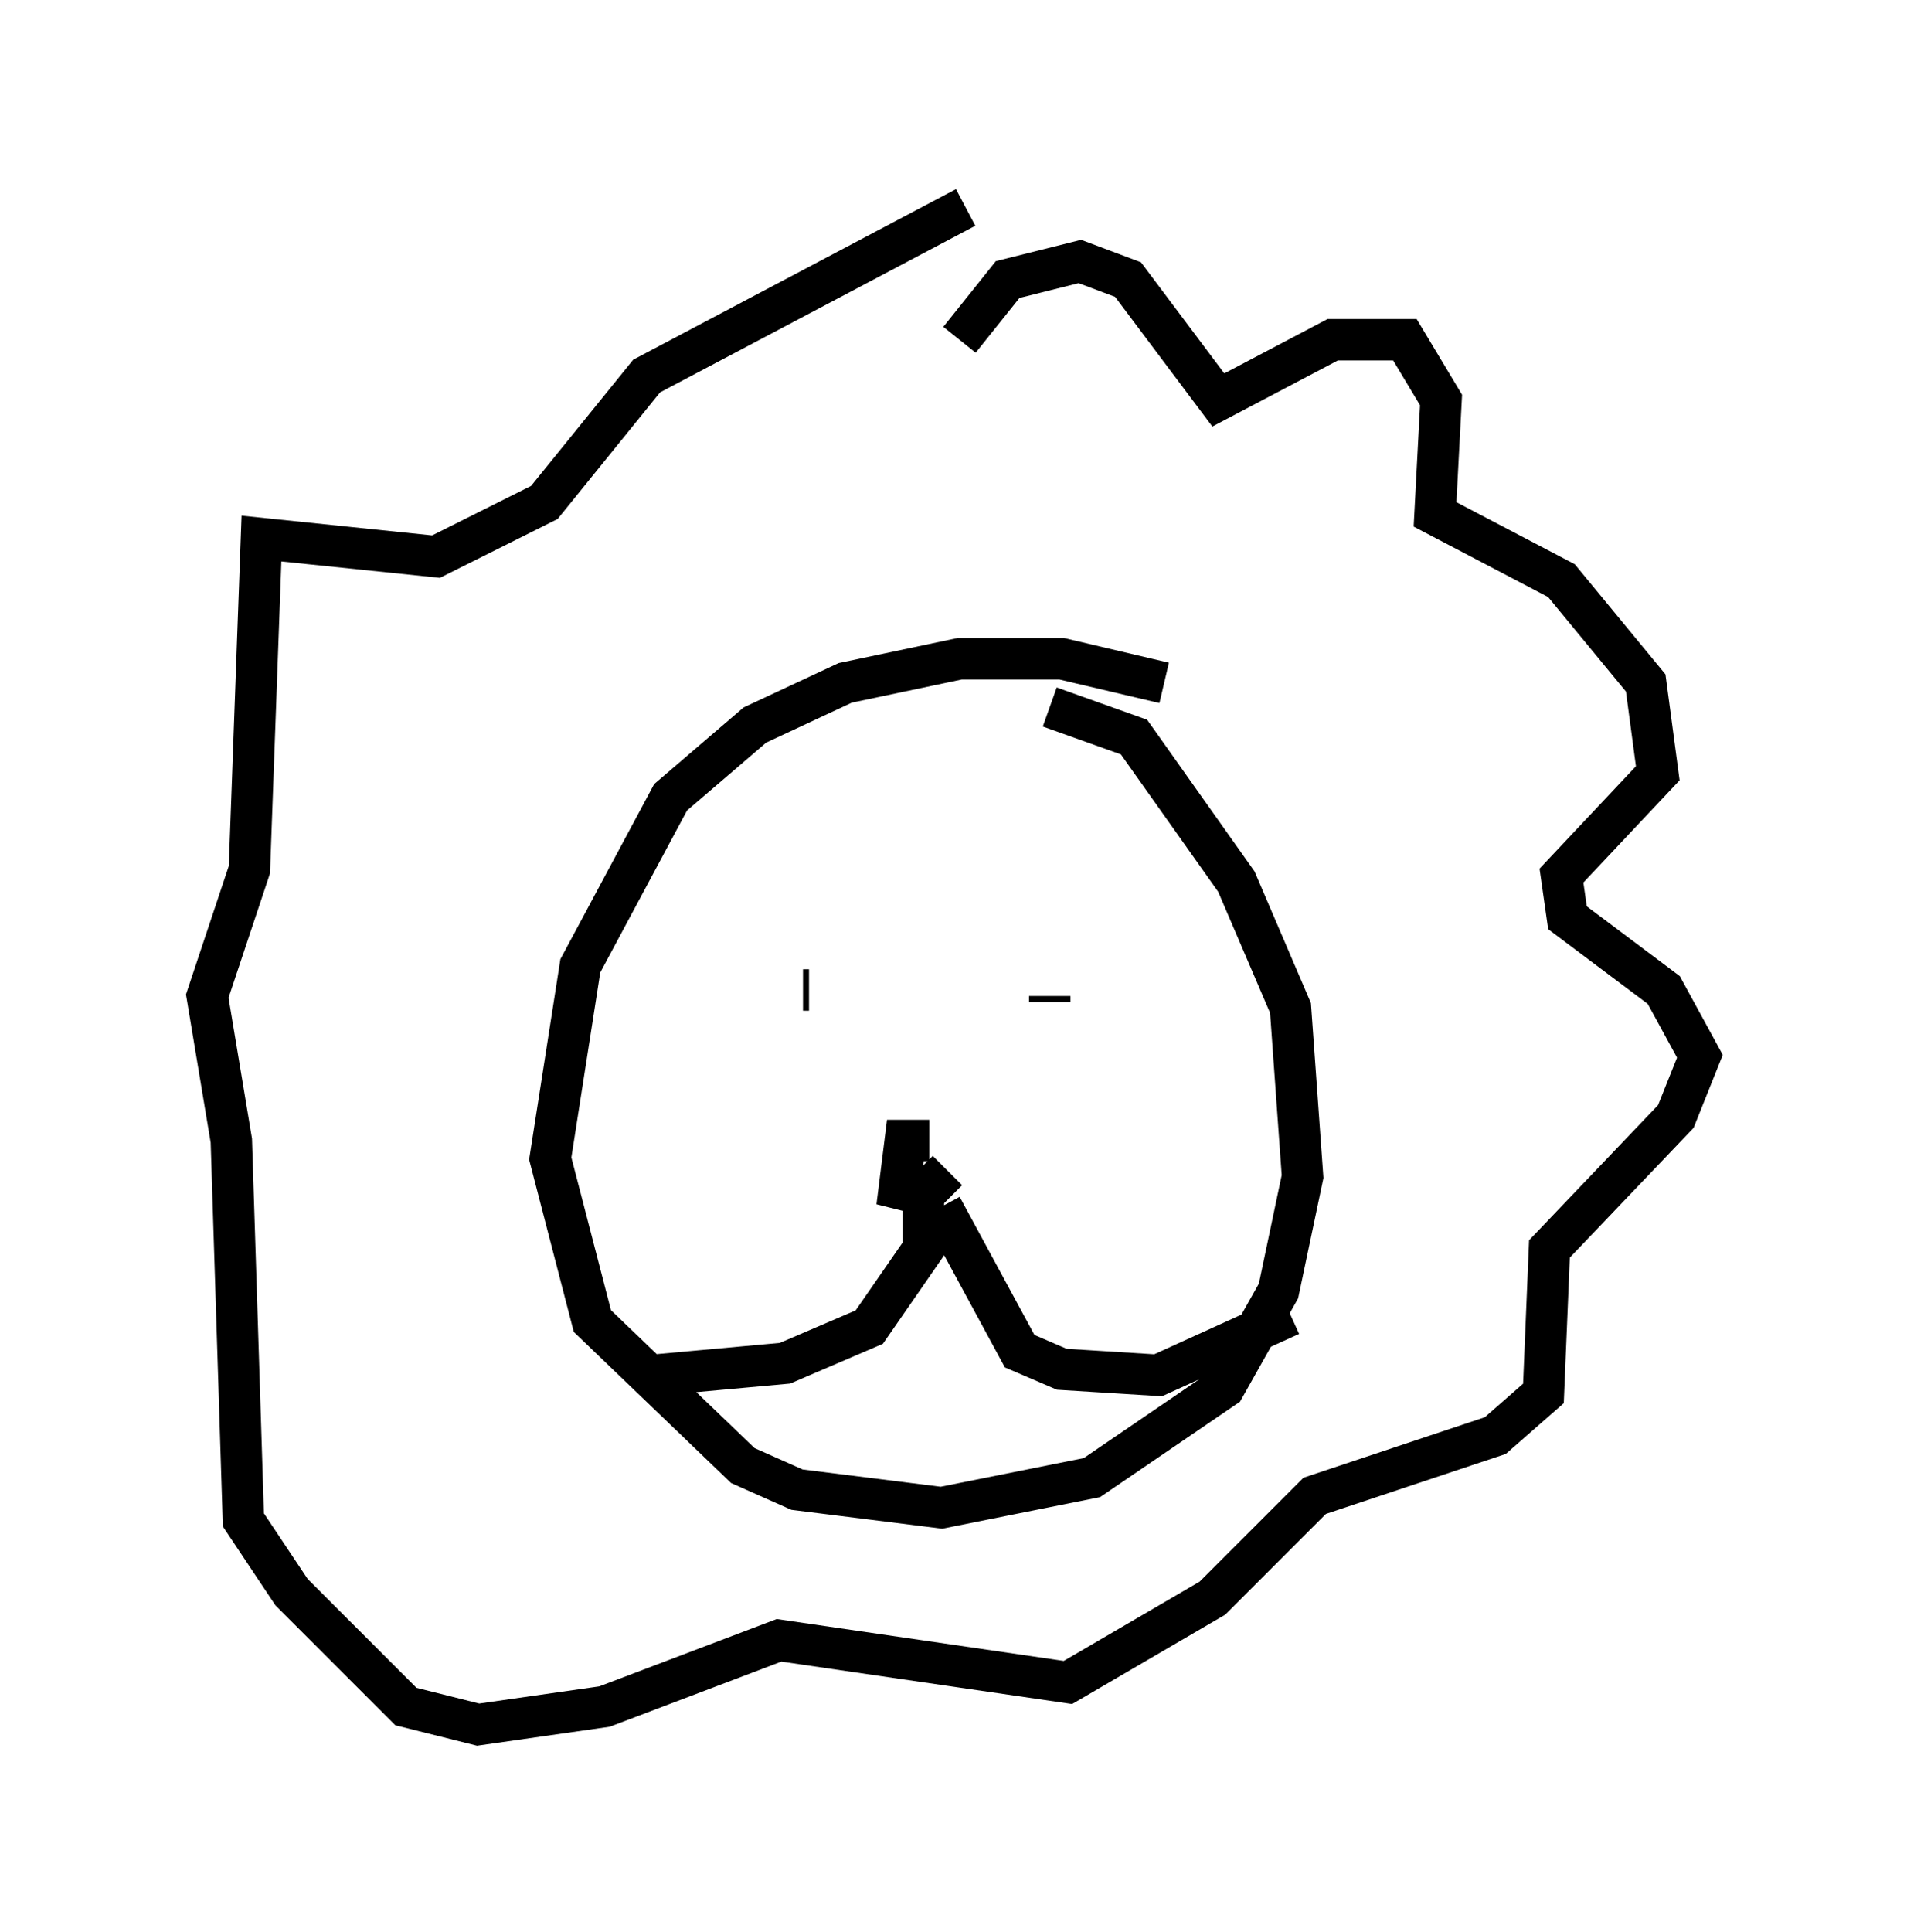 <?xml version="1.0" encoding="utf-8" ?>
<svg baseProfile="full" height="46.603" version="1.1" width="46.022" xmlns="http://www.w3.org/2000/svg" xmlns:ev="http://www.w3.org/2001/xml-events" xmlns:xlink="http://www.w3.org/1999/xlink"><defs /><rect fill="white" height="46.603" width="46.022" x="0" y="0" /><path d="M28.676, 17.056 m-0.581, -0.581 l-2.469, -0.581 -2.469, 0.0 l-2.76, 0.581 -2.179, 1.017 l-2.034, 1.743 -2.179, 4.067 l-0.726, 4.648 1.017, 3.922 l3.631, 3.486 1.307, 0.581 l3.486, 0.436 3.631, -0.726 l3.196, -2.179 1.307, -2.324 l0.581, -2.76 -0.291, -4.067 l-1.307, -3.05 -2.469, -3.486 l-2.034, -0.726 m-5.955, 6.827 l0.145, 0.0 m5.81, 0.145 l0.0, 0.145 m-2.905, 3.341 l-0.581, 0.0 -0.145, 1.162 l0.581, 0.145 0.581, -0.581 m-0.145, 0.872 l1.888, 3.486 1.017, 0.436 l2.324, 0.145 3.196, -1.453 m-8.86, -3.05 l0.0, 1.453 -1.307, 1.888 l-2.034, 0.872 -3.196, 0.291 m7.408, -24.983 l1.162, -1.453 1.743, -0.436 l1.162, 0.436 2.179, 2.905 l2.76, -1.453 1.743, 0.0 l0.872, 1.453 -0.145, 2.76 l3.05, 1.598 2.034, 2.469 l0.291, 2.179 -2.324, 2.469 l0.145, 1.017 2.324, 1.743 l0.872, 1.598 -0.581, 1.453 l-3.05, 3.196 -0.145, 3.486 l-1.162, 1.017 -4.358, 1.453 l-2.469, 2.469 -3.486, 2.034 l-6.972, -1.017 -4.212, 1.598 l-3.05, 0.436 -1.743, -0.436 l-2.76, -2.76 -1.162, -1.743 l-0.291, -9.151 -0.581, -3.486 l1.017, -3.05 0.291, -7.989 l4.212, 0.436 2.615, -1.307 l2.469, -3.05 7.698, -4.067 " fill="none" stroke="black" stroke-width="1" /></svg>